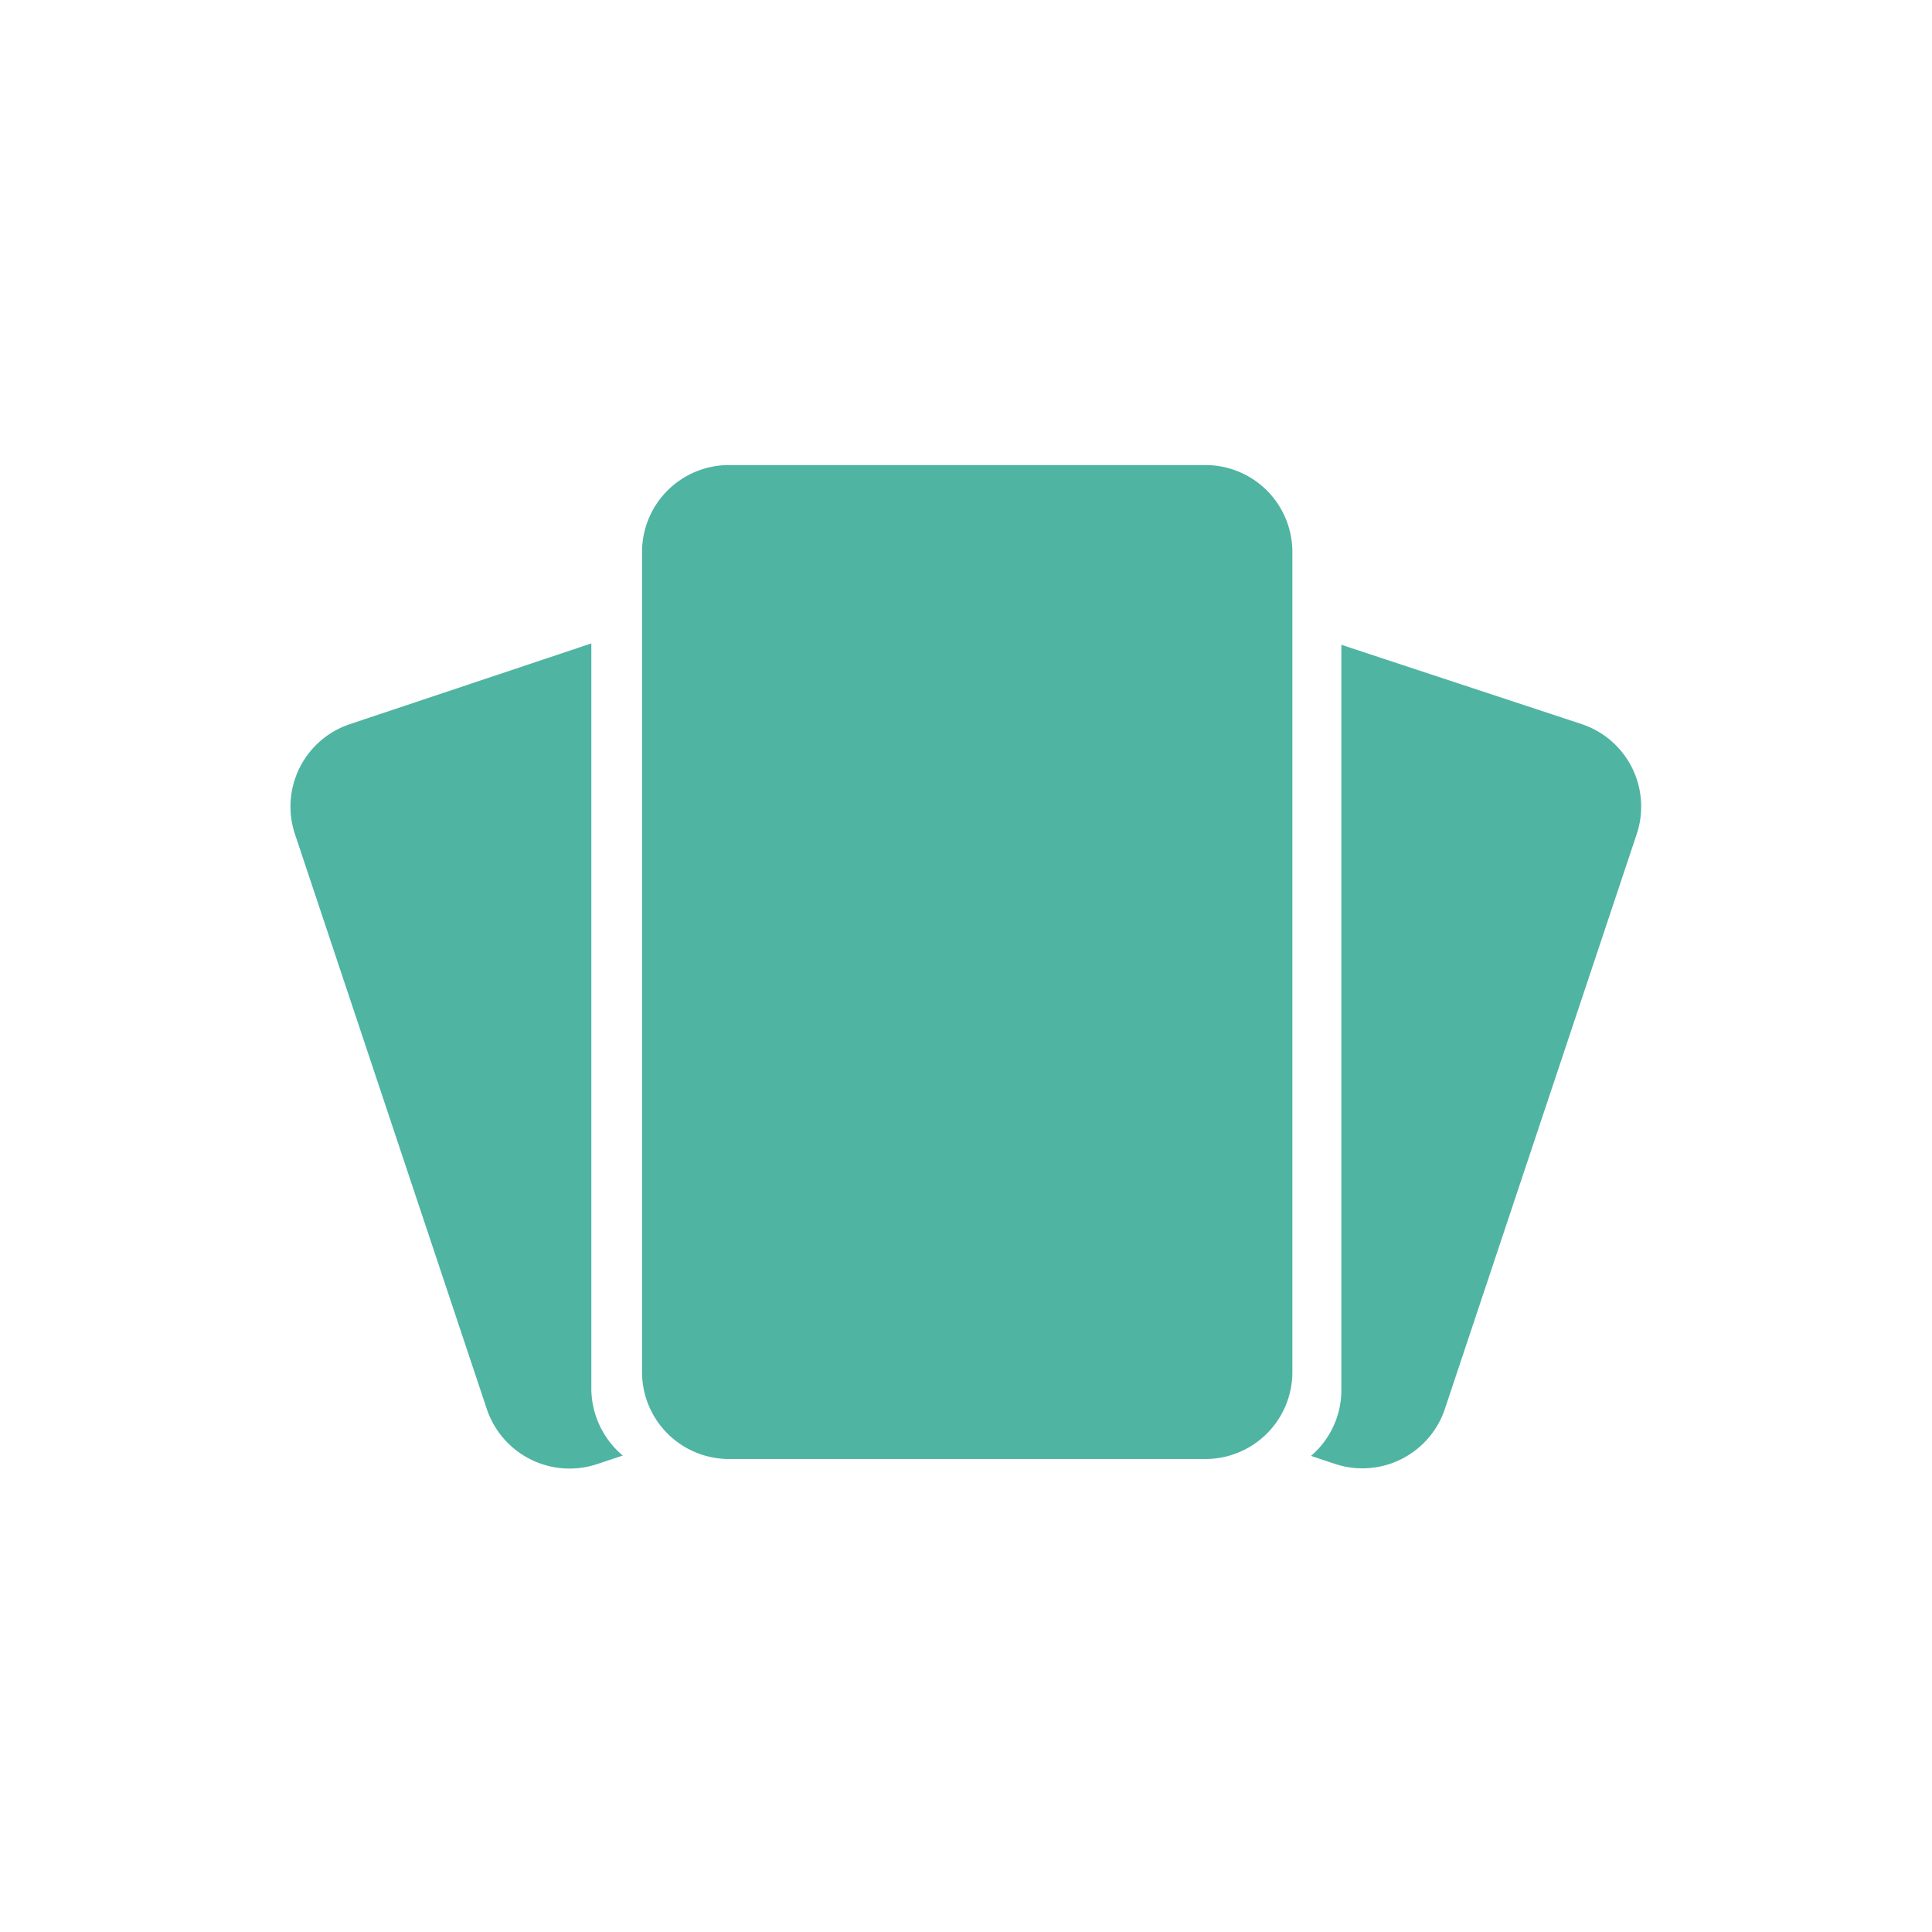 <svg id="Layer_2" data-name="Layer 2" xmlns="http://www.w3.org/2000/svg" viewBox="0 0 56 56"><defs><style>.cls-1{fill:#4fb4a2;}</style></defs><title>icon_0316</title><path class="cls-1" d="M34.94,42.29H21.13a2.52,2.52,0,0,1-2.52-2.52V16a2.52,2.52,0,0,1,2.52-2.52H34.94A2.52,2.52,0,0,1,37.46,16V39.77A2.52,2.52,0,0,1,34.94,42.29ZM45.88,21l-7-2.31v21.6A2.51,2.51,0,0,1,38,42.2l.69.23a2.52,2.52,0,0,0,3.19-1.59h0l5.56-16.66A2.52,2.52,0,0,0,45.88,21ZM17.14,40.28V18.65l-7,2.34a2.52,2.52,0,0,0-1.59,3.19l5.56,16.66a2.53,2.53,0,0,0,3.19,1.6h0l.75-.25A2.56,2.56,0,0,1,17.14,40.28Z"/></svg>
